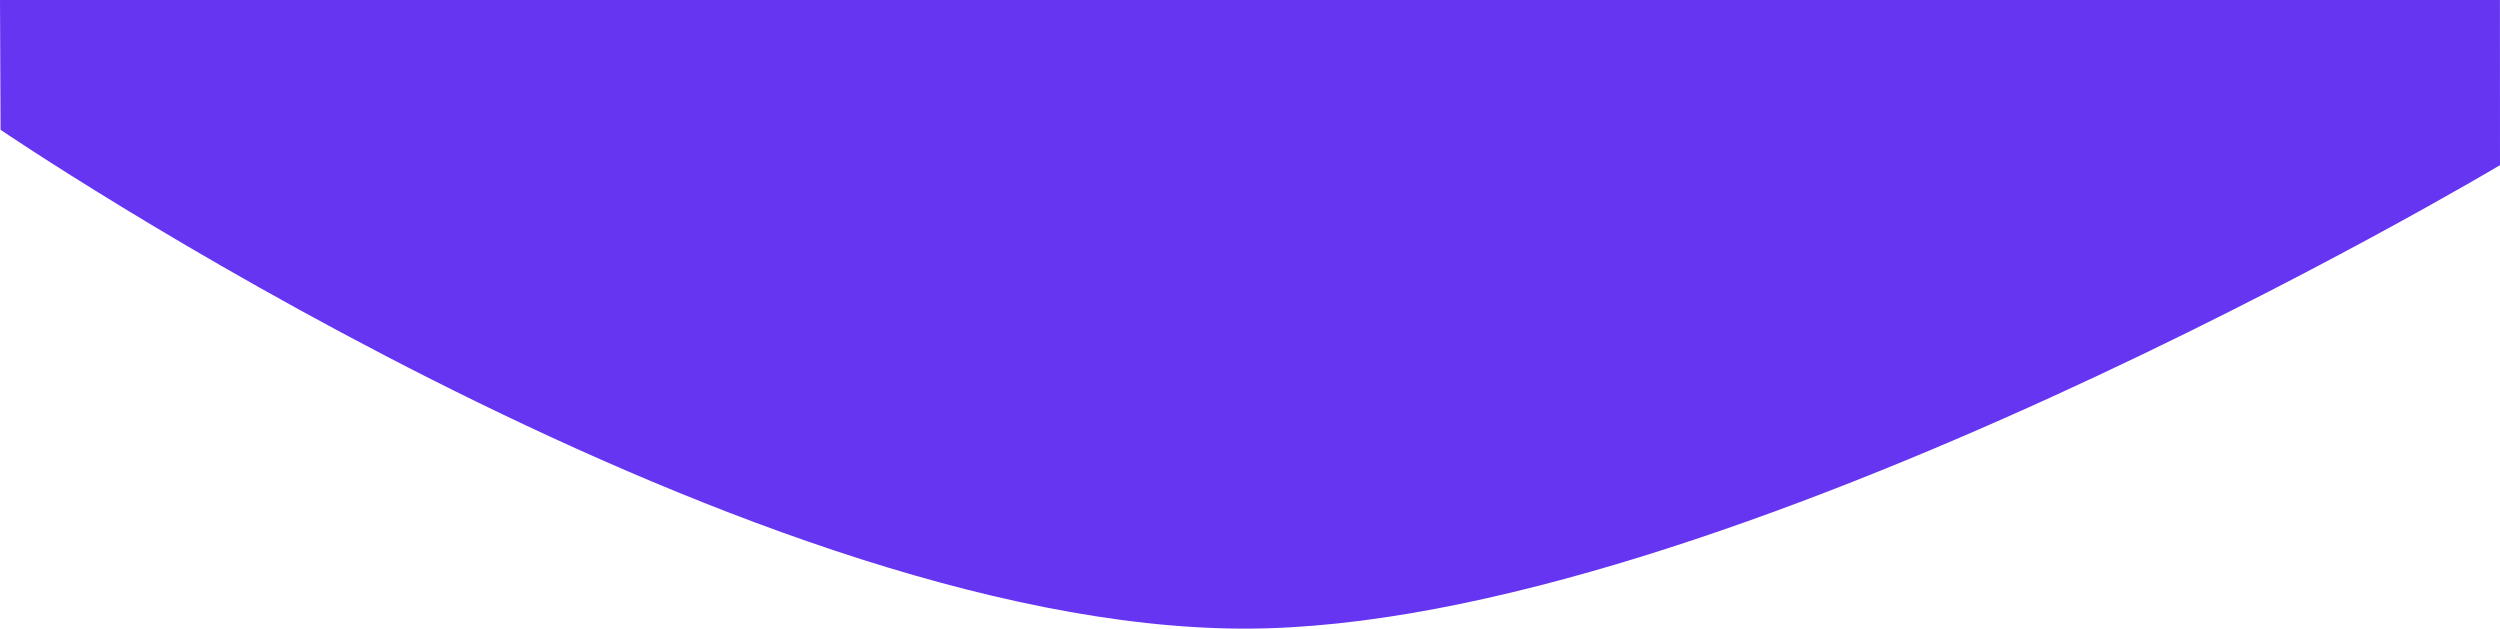 <svg xmlns="http://www.w3.org/2000/svg" width="1366.11" height="343.51" viewBox="0 0 1366.11 343.51">
  <path id="Path_100" data-name="Path 100" d="M2010.854.019l.309,70.928s400.786,272.582,679.9,272.582c261.369,0,685.9-253.256,685.9-253.256L3376.922.02Z" transform="translate(-2010.854 -0.019)" fill="#6635f2"/>
</svg>
